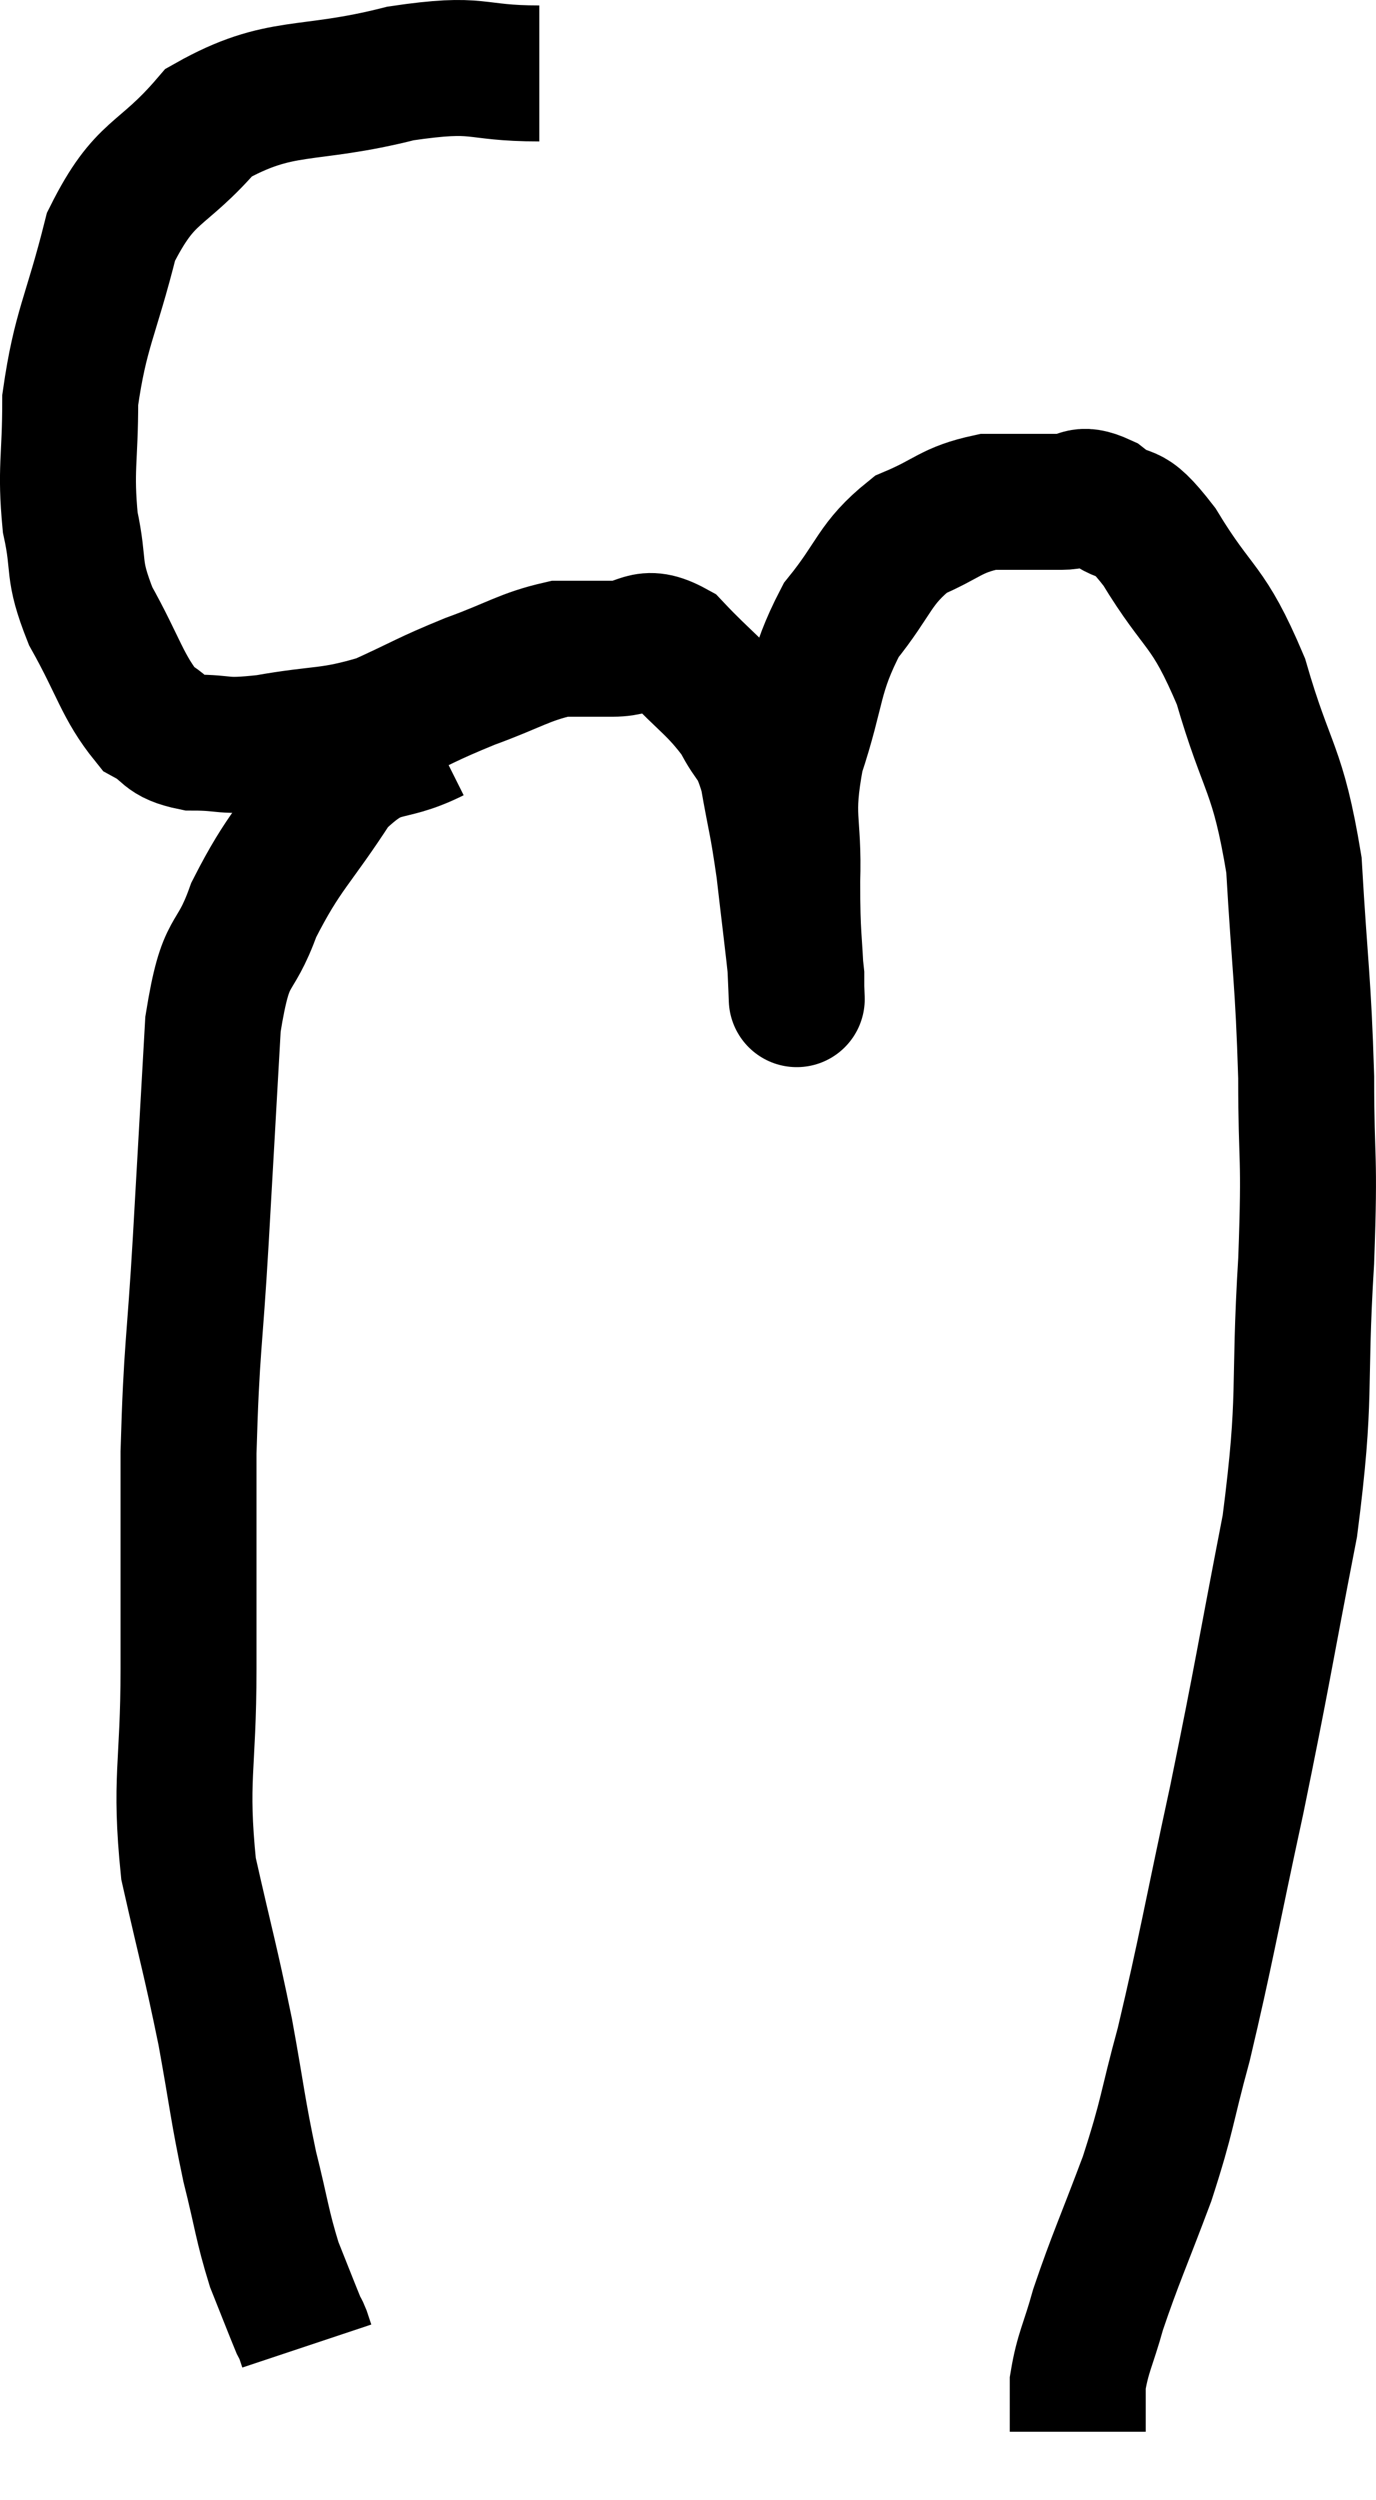 <svg xmlns="http://www.w3.org/2000/svg" viewBox="6.947 3.78 20.24 36.76" width="20.24" height="36.76"><path d="M 14.88 4.86 C 13.86 4.86, 14.055 4.68, 12.84 4.86 C 11.43 5.22, 11.085 4.98, 10.02 5.58 C 9.3 6.42, 9.09 6.24, 8.58 7.26 C 8.28 8.46, 8.13 8.61, 7.98 9.66 C 7.98 10.56, 7.905 10.665, 7.98 11.46 C 8.13 12.15, 7.995 12.12, 8.28 12.84 C 8.7 13.59, 8.745 13.875, 9.12 14.34 C 9.45 14.52, 9.345 14.61, 9.78 14.7 C 10.32 14.7, 10.17 14.775, 10.86 14.7 C 11.7 14.55, 11.79 14.625, 12.54 14.4 C 13.2 14.1, 13.2 14.07, 13.86 13.8 C 14.52 13.56, 14.655 13.44, 15.18 13.32 C 15.57 13.32, 15.54 13.32, 15.96 13.32 C 16.41 13.32, 16.395 13.065, 16.86 13.32 C 17.34 13.83, 17.475 13.875, 17.82 14.34 C 18.03 14.76, 18.075 14.625, 18.24 15.18 C 18.36 15.87, 18.375 15.825, 18.48 16.56 C 18.57 17.34, 18.615 17.685, 18.66 18.12 C 18.66 18.21, 18.66 18.255, 18.66 18.3 C 18.66 18.3, 18.66 18.3, 18.66 18.3 C 18.66 18.3, 18.675 18.69, 18.66 18.3 C 18.63 17.52, 18.6 17.595, 18.6 16.74 C 18.63 15.81, 18.48 15.84, 18.66 14.88 C 18.99 13.89, 18.9 13.71, 19.32 12.9 C 19.83 12.27, 19.8 12.075, 20.34 11.64 C 20.91 11.4, 20.925 11.28, 21.48 11.16 C 22.02 11.16, 22.14 11.16, 22.56 11.16 C 22.86 11.16, 22.8 10.995, 23.16 11.16 C 23.58 11.49, 23.49 11.16, 24 11.82 C 24.6 12.81, 24.705 12.63, 25.2 13.8 C 25.59 15.15, 25.74 15.045, 25.98 16.5 C 26.07 18.06, 26.115 18.165, 26.16 19.62 C 26.16 20.97, 26.22 20.67, 26.16 22.32 C 26.04 24.27, 26.175 24.24, 25.92 26.22 C 25.53 28.23, 25.53 28.335, 25.14 30.24 C 24.75 32.04, 24.69 32.445, 24.36 33.84 C 24.09 34.83, 24.135 34.845, 23.82 35.82 C 23.46 36.78, 23.355 36.99, 23.1 37.74 C 22.95 38.28, 22.875 38.37, 22.8 38.82 C 22.8 39.18, 22.8 39.36, 22.8 39.54 C 22.8 39.54, 22.8 39.54, 22.8 39.54 L 22.8 39.54" fill="none" stroke="black" stroke-width="2"></path><path d="M 13.32 14.58 C 12.6 14.94, 12.54 14.655, 11.88 15.3 C 11.28 16.23, 11.13 16.275, 10.68 17.16 C 10.38 18, 10.275 17.625, 10.08 18.84 C 9.99 20.43, 9.99 20.445, 9.9 22.02 C 9.81 23.58, 9.765 23.565, 9.72 25.14 C 9.72 26.73, 9.72 26.79, 9.72 28.32 C 9.72 29.79, 9.585 29.925, 9.72 31.26 C 9.99 32.46, 10.035 32.565, 10.26 33.66 C 10.44 34.65, 10.44 34.785, 10.62 35.64 C 10.8 36.36, 10.8 36.495, 10.98 37.08 C 11.16 37.53, 11.235 37.725, 11.34 37.98 C 11.37 38.04, 11.37 38.025, 11.4 38.1 L 11.46 38.28" fill="none" stroke="black" stroke-width="2"></path></svg>
